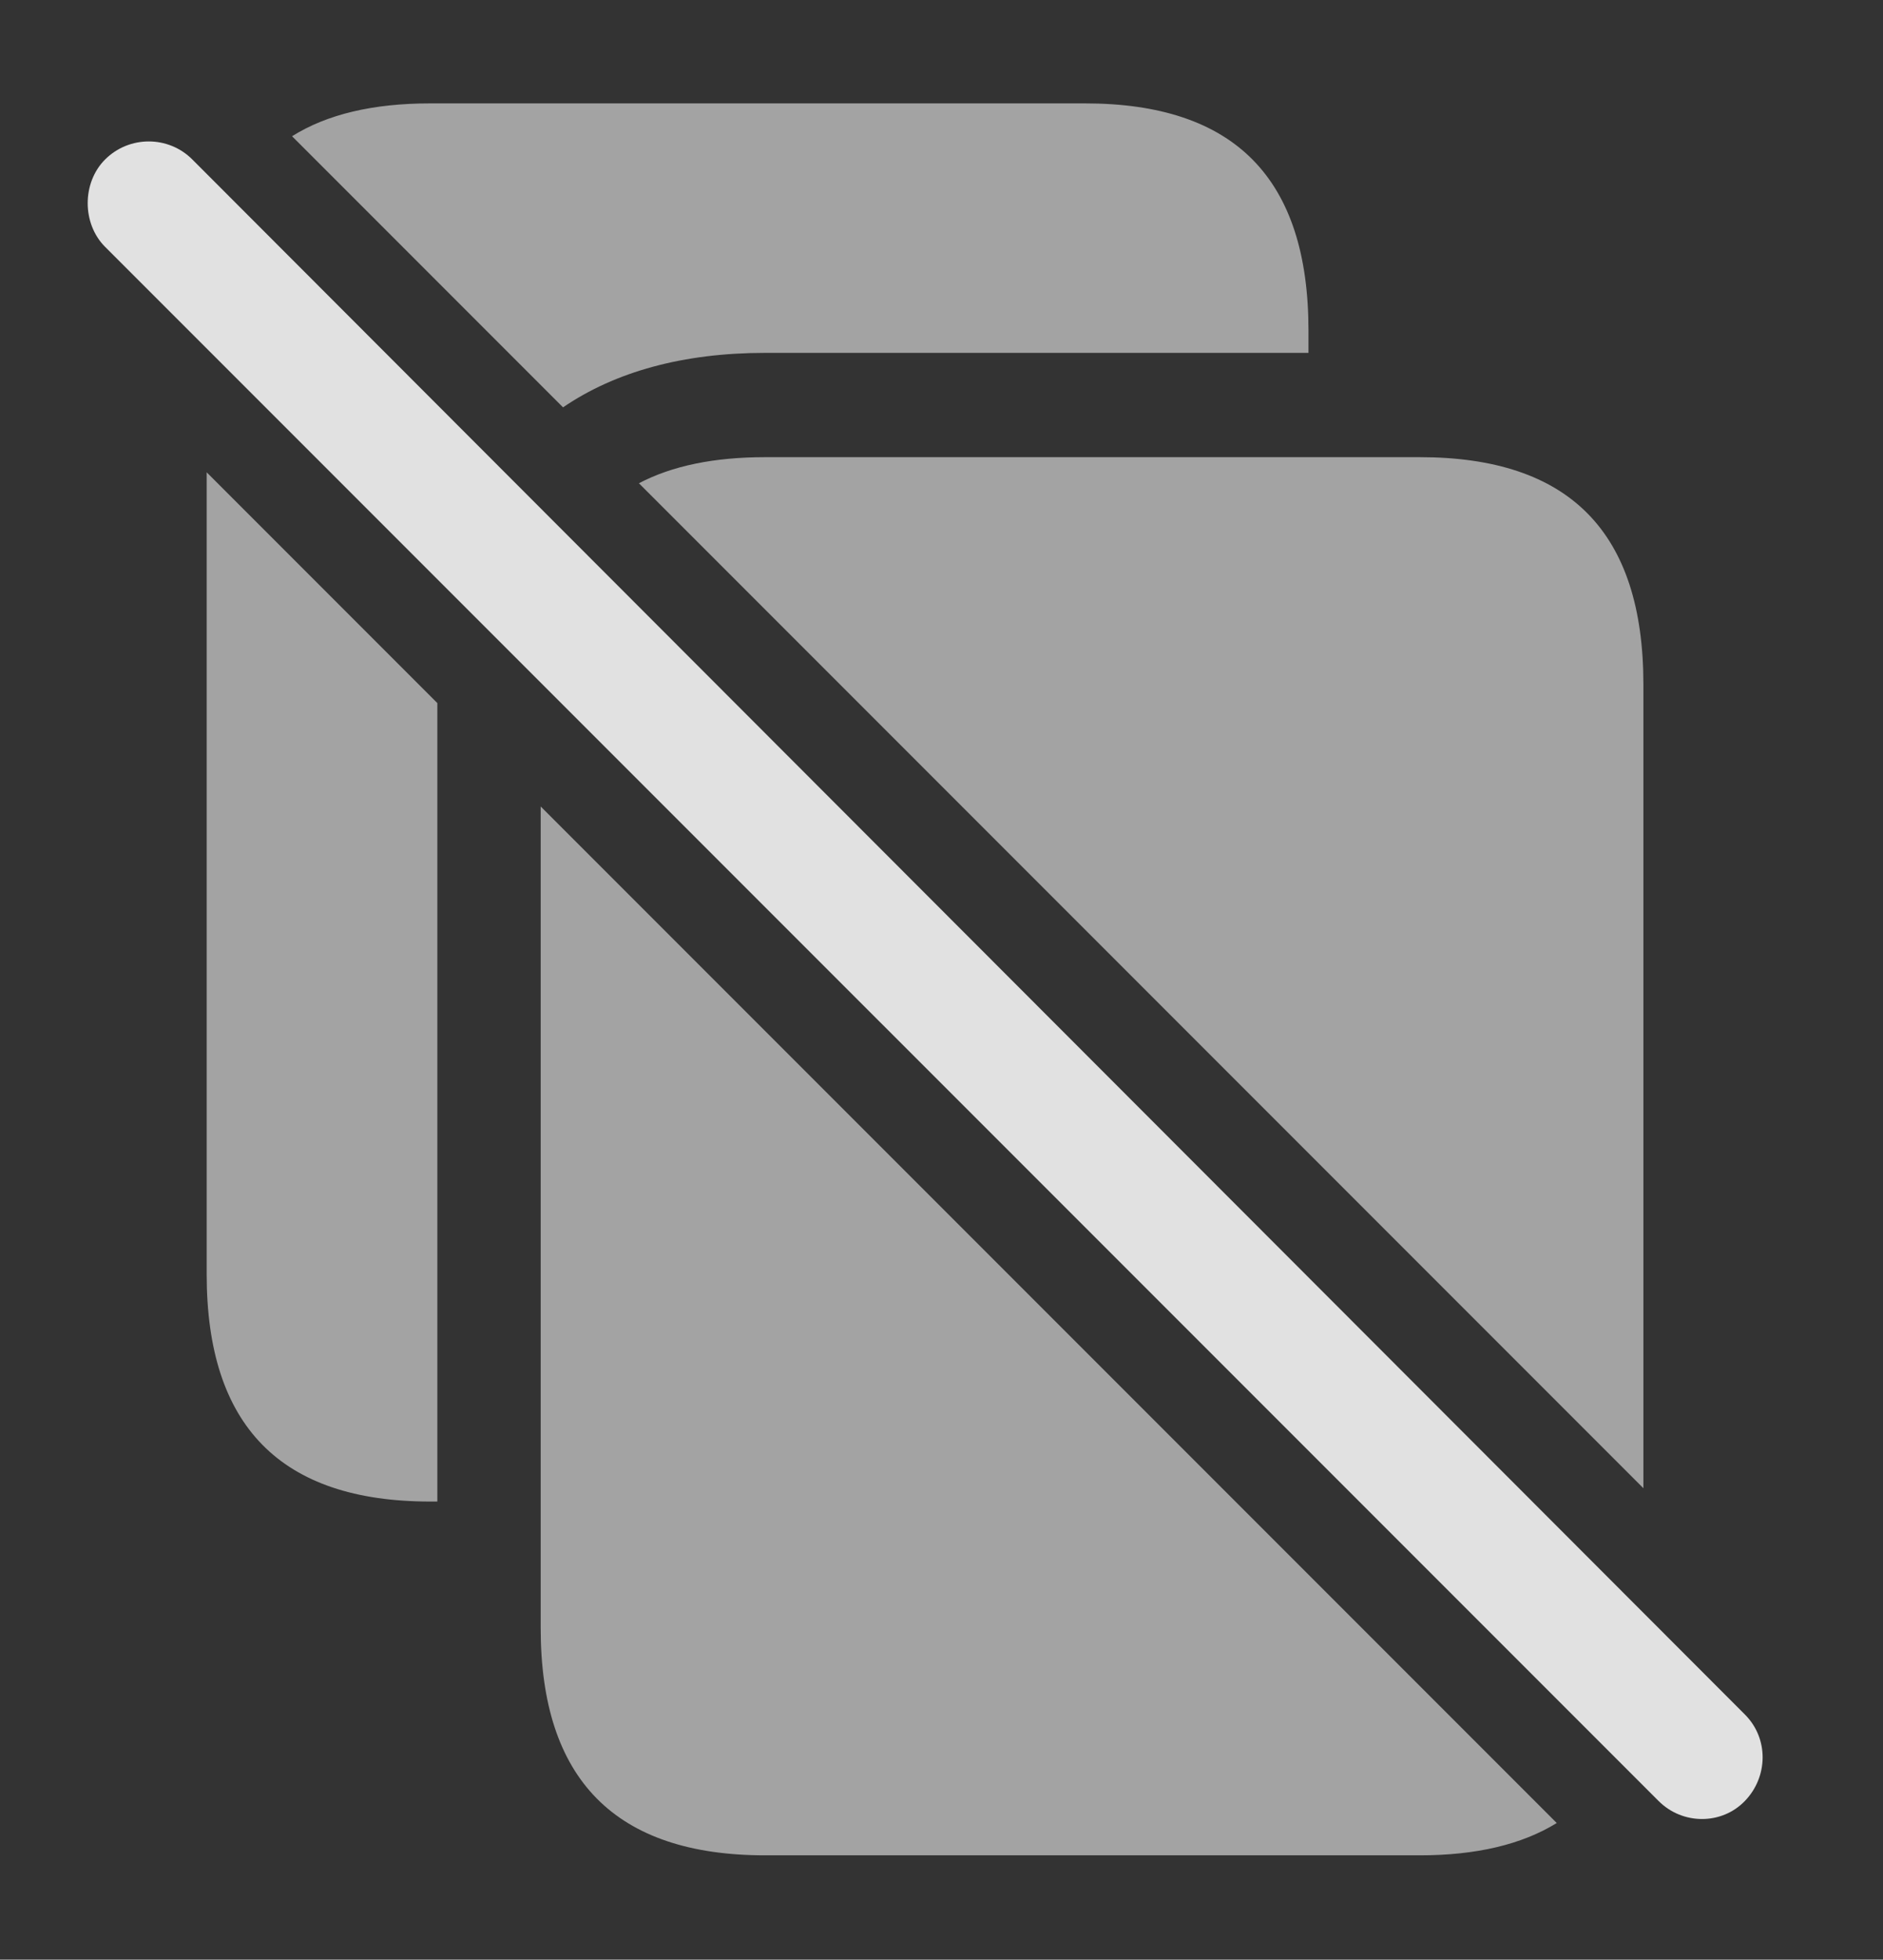 <?xml version="1.0" encoding="UTF-8"?>
<!--Generator: Apple Native CoreSVG 232.5-->
<!DOCTYPE svg
PUBLIC "-//W3C//DTD SVG 1.1//EN"
       "http://www.w3.org/Graphics/SVG/1.1/DTD/svg11.dtd">
<svg version="1.1" xmlns="http://www.w3.org/2000/svg" xmlns:xlink="http://www.w3.org/1999/xlink" width="20.645" height="21.475">
 <rect width="100%" height="100%" fill="#333333" stroke="none"/>
 <g>
  <rect height="21.475" opacity="0" width="20.645" x="0" y="0"/>
  <path d="M4.795 7.705L4.795 16.455L4.717 16.455C3.076 16.455 2.266 15.625 2.266 13.965L2.266 5.176ZM14.346 3.623L14.346 3.867L8.389 3.867C7.492 3.867 6.746 4.073 6.173 4.464L3.202 1.493C3.586 1.252 4.091 1.133 4.717 1.133L11.895 1.133C13.535 1.133 14.346 1.953 14.346 3.623Z" fill="#ffffff" fill-opacity="0.55"/>
  <path d="M17.068 19.978C16.685 20.214 16.184 20.332 15.566 20.332L8.389 20.332C6.748 20.332 5.928 19.502 5.928 17.842L5.928 8.838ZM18.018 7.5L18.018 16.309L7.005 5.296C7.37 5.104 7.832 5.01 8.389 5.01L15.566 5.01C17.207 5.01 18.018 5.83 18.018 7.5Z" fill="#ffffff" fill-opacity="0.55"/>
  <path d="M18.184 19.736C18.447 20 18.877 20 19.131 19.736C19.385 19.473 19.395 19.053 19.131 18.789L2.109 1.748C1.846 1.484 1.416 1.484 1.152 1.748C0.898 2.002 0.898 2.451 1.152 2.705Z" fill="#ffffff" fill-opacity="0.85"/>
 </g>
</svg>
